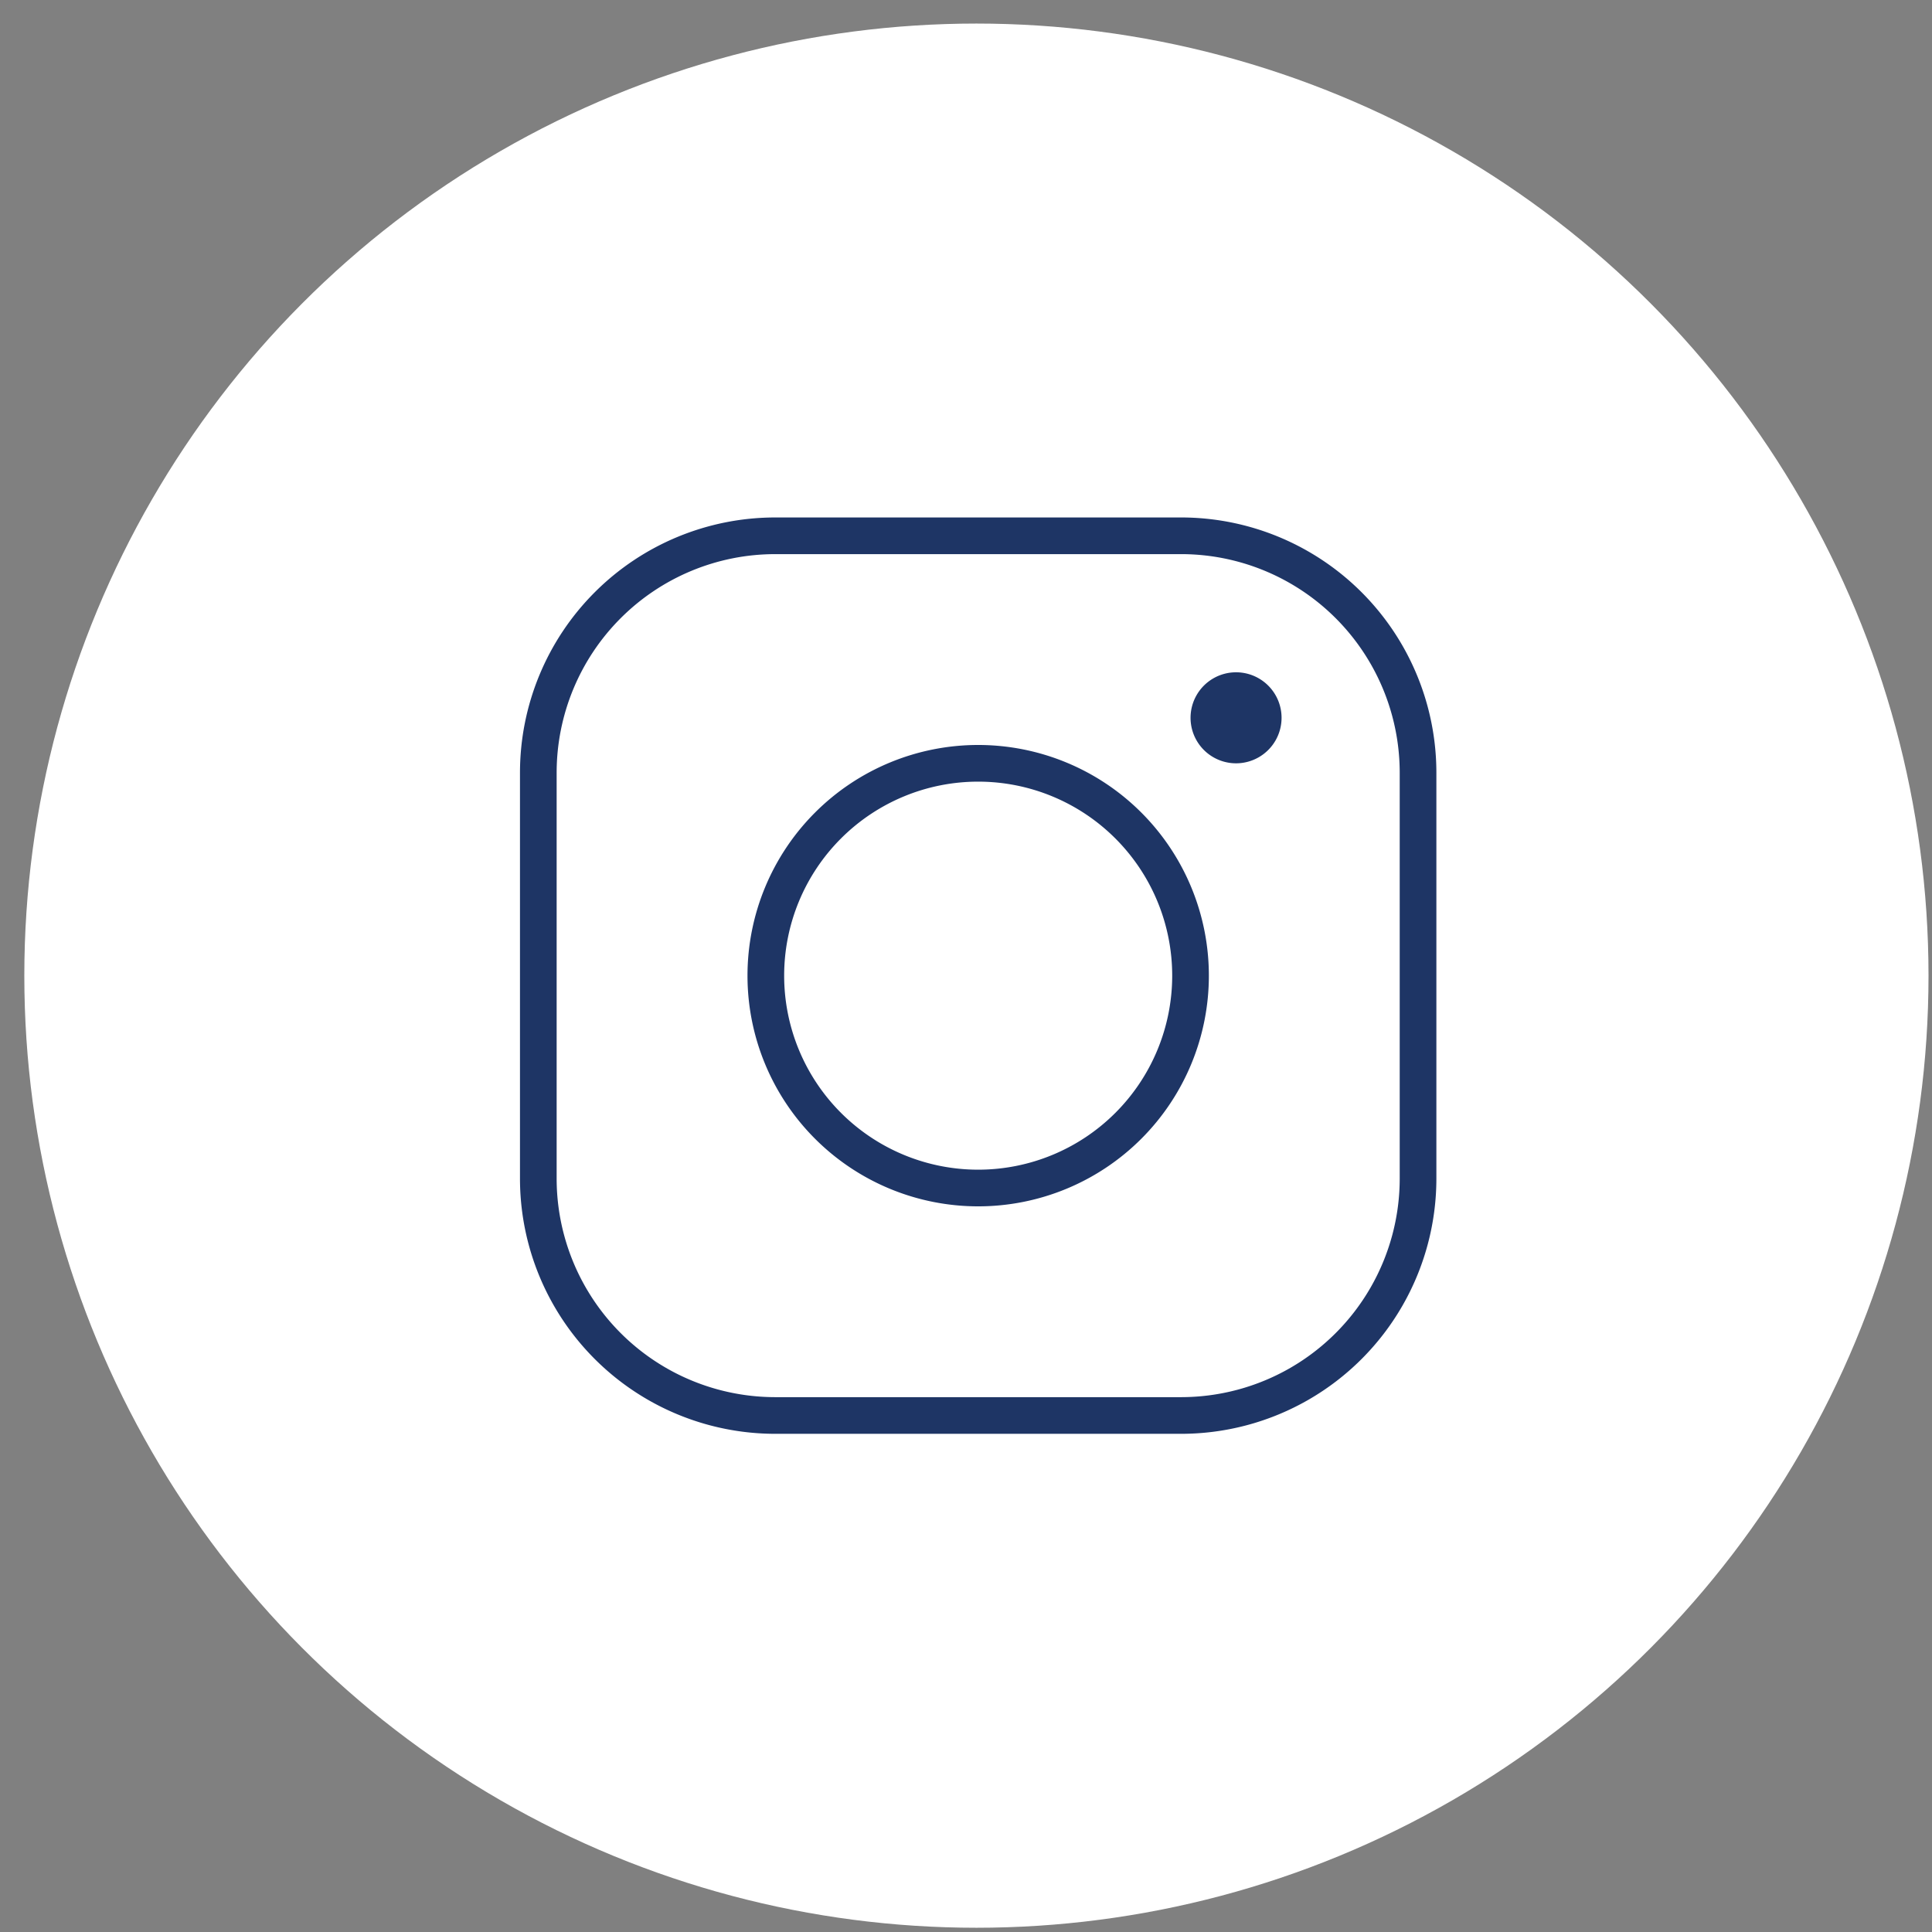 <svg xmlns="http://www.w3.org/2000/svg" fill="none" width="46" height="46" viewBox="0 0 46 46"><rect x="0" y="0" width="46" height="46" fill="#808080" stroke="none"/><circle fill="#fff" cx="23.248" cy="23.23" r="22.669"/><path d="M28.12 12.757h-9.66a5.643 5.643 0 0 0-5.643 5.643v9.66a5.643 5.643 0 0 0 5.644 5.642h9.658a5.643 5.643 0 0 0 5.644-5.643v-9.66a5.643 5.643 0 0 0-5.644-5.642Z" stroke="#1E3565" stroke-miterlimit="10" stroke-width=".873"/><path d="M23.29 28.286a5.056 5.056 0 1 0 0-10.112 5.056 5.056 0 0 0 0 10.112Z" stroke="#1E3565" stroke-miterlimit="10" stroke-width=".873"/><path d="M29.43 18.174a1.083 1.083 0 1 0 0-2.167 1.083 1.083 0 0 0 0 2.167Z" fill="#1E3565"/></svg>